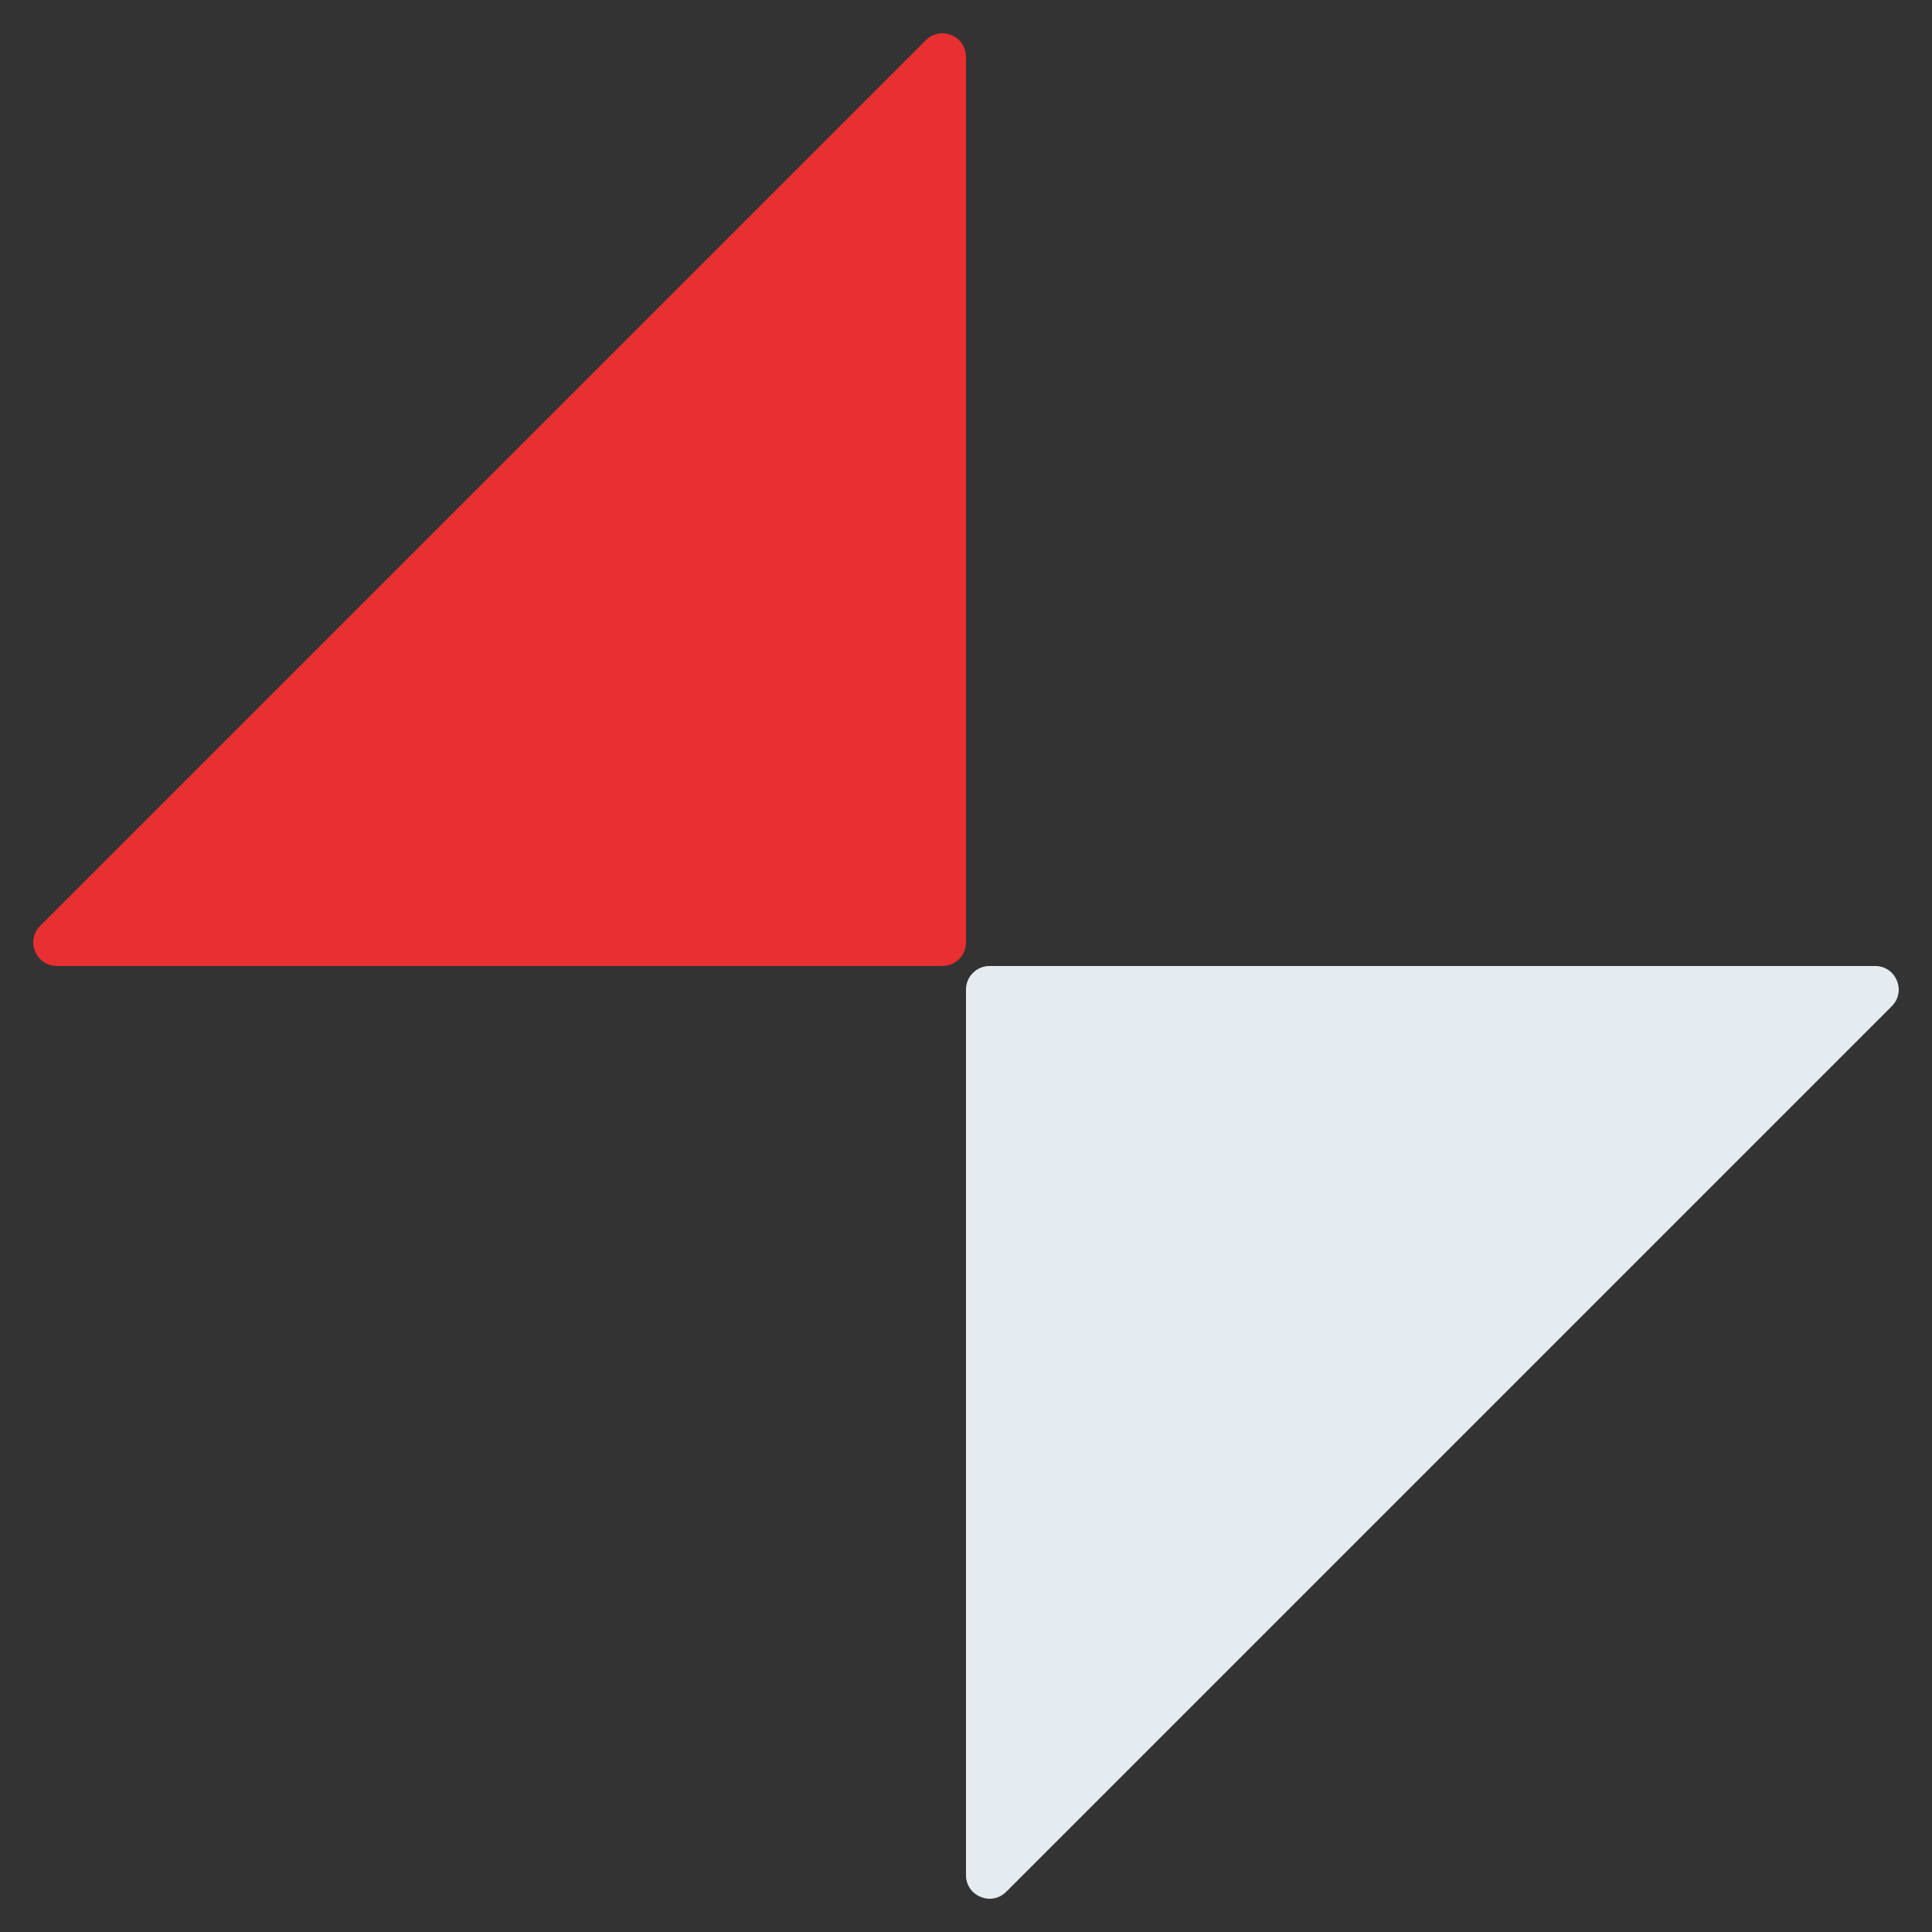 <svg width="82" height="82" viewBox="0 0 82 82" fill="none" xmlns="http://www.w3.org/2000/svg">
	<rect x="0" y="0" width="82" height="82" fill="#333333" stroke="none"/>
	<path d="M80.293 42.707C80.923 42.077 80.477 41 79.586 41H42C41.448 41 41 41.448 41 42V79.586C41 80.477 42.077 80.923 42.707 80.293L80.293 42.707Z" fill="#E5ECF1"/>
	<path d="M1.707 39.293C1.077 39.923 1.523 41 2.414 41H40C40.552 41 41 40.552 41 40V2.414C41 1.523 39.923 1.077 39.293 1.707L1.707 39.293Z" fill="#E82F31"/>
</svg>